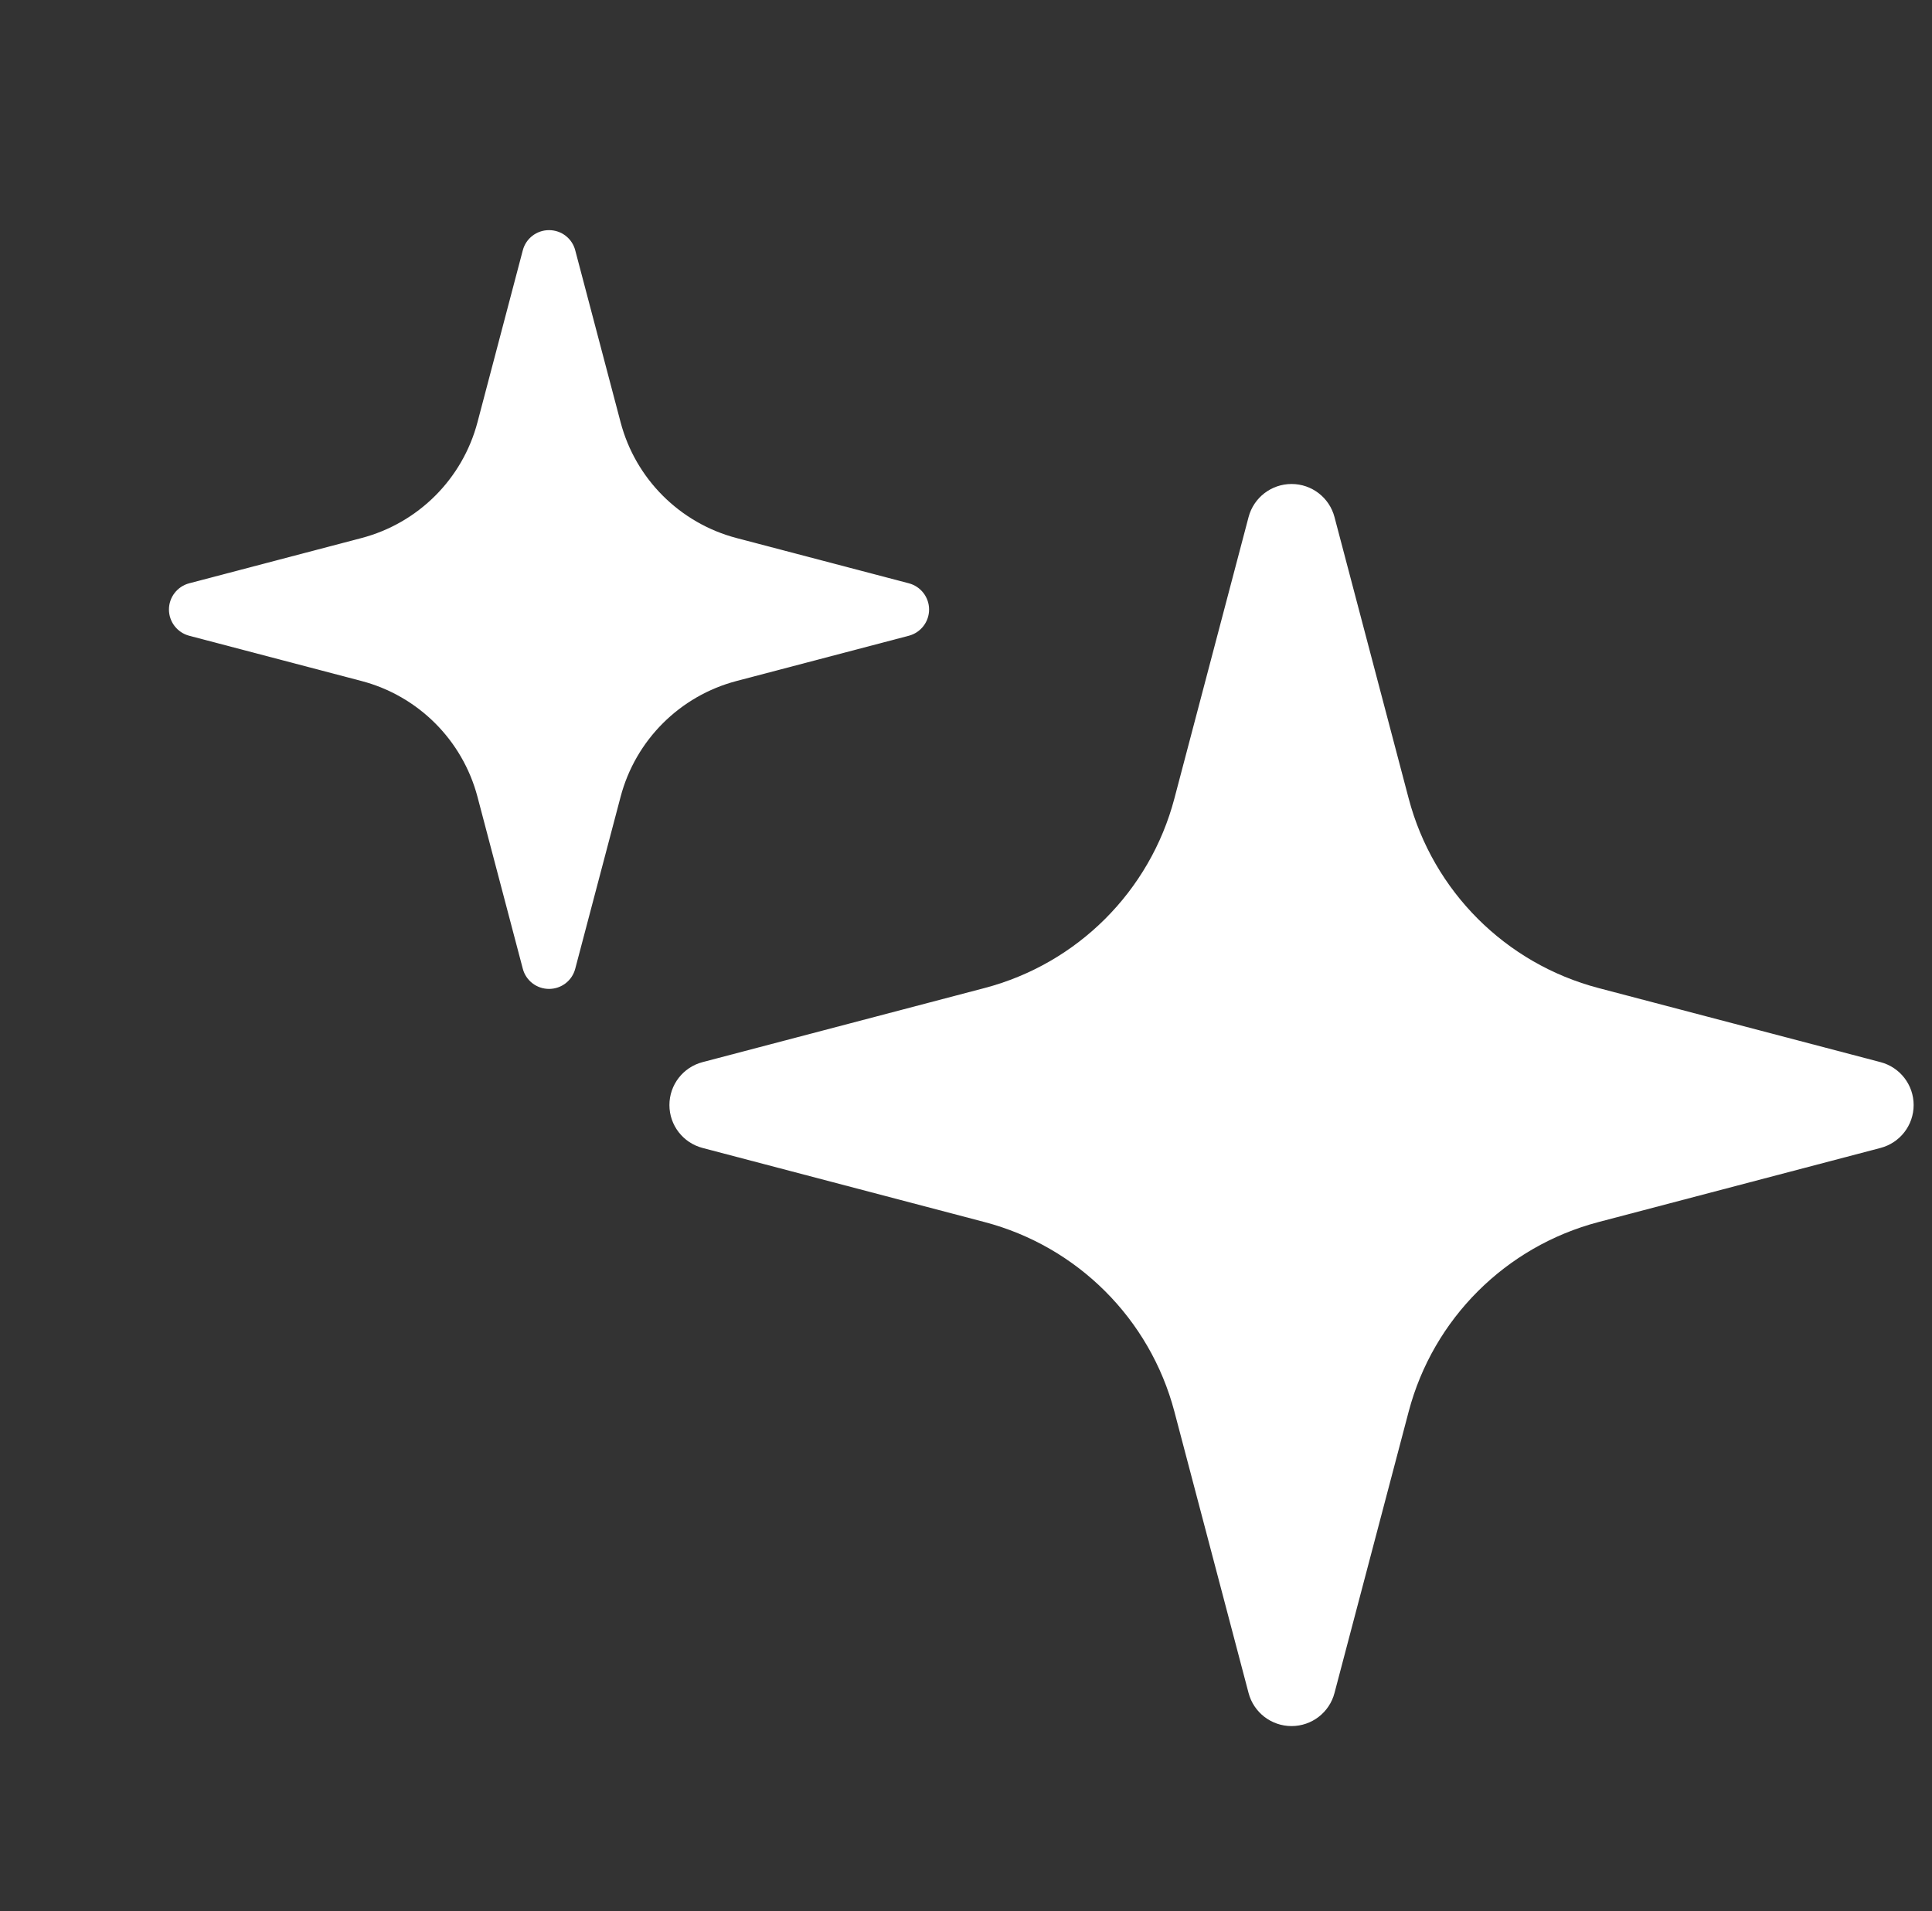 <svg width="94" height="93" viewBox="0 0 94 93" fill="none" xmlns="http://www.w3.org/2000/svg">
<rect x="0" y="0" width="94" height="93" fill="#333333" stroke="none"/>
<g clip-path="url(#clip0_693_742)">
<path d="M91.496 55.856L77.78 59.461C73.257 60.648 69.727 64.173 68.538 68.684L64.929 82.377C64.68 83.327 63.822 83.987 62.84 83.987C61.857 83.987 60.998 83.327 60.748 82.377L57.139 68.684C55.95 64.173 52.419 60.648 47.897 59.461L34.181 55.856C33.231 55.606 32.57 54.75 32.57 53.769C32.57 52.787 33.231 51.931 34.181 51.681L47.897 48.077C52.419 46.891 55.95 43.365 57.139 38.853L60.748 25.16C60.998 24.21 61.857 23.55 62.84 23.55C63.822 23.55 64.68 24.21 64.929 25.16L68.538 38.853C69.727 43.365 73.257 46.891 77.779 48.077L91.495 51.681C92.446 51.931 93.107 52.787 93.107 53.769C93.107 54.75 92.446 55.606 91.496 55.856Z" fill="white"/>
<path d="M44.219 30.934L35.84 33.135C33.078 33.859 30.921 36.013 30.195 38.769L27.988 47.135C27.837 47.717 27.314 48.118 26.712 48.118C26.113 48.118 25.588 47.716 25.436 47.135L23.231 38.769C22.503 36.013 20.347 33.859 17.585 33.135L9.205 30.934C8.626 30.781 8.22 30.257 8.22 29.658C8.22 29.059 8.626 28.535 9.205 28.382L17.585 26.181C20.347 25.456 22.504 23.303 23.231 20.547L25.436 12.181C25.588 11.599 26.113 11.198 26.712 11.198C27.314 11.198 27.837 11.599 27.988 12.181L30.195 20.547C30.921 23.303 33.078 25.456 35.84 26.181L44.219 28.382C44.799 28.535 45.204 29.059 45.204 29.658C45.204 30.257 44.799 30.781 44.219 30.934Z" fill="white"/>
</g>
<defs>
<clipPath id="clip0_693_742">
<rect width="92.812" height="92.661" fill="white" transform="matrix(1 0 0 -1 0.295 92.954)"/>
</clipPath>
</defs>
</svg>
